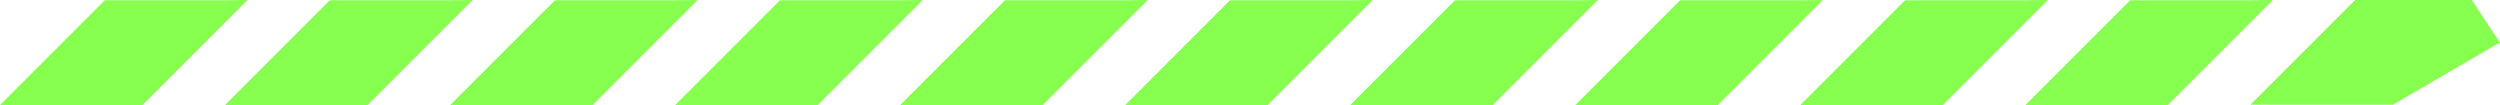 <svg width="357" height="15" viewBox="0 0 357 15" fill="none" xmlns="http://www.w3.org/2000/svg">
<path d="M352.96 -2.19257e-06L356.973 6.062L341.693 14.957L321.348 14.957L336.305 -1.03741e-06L352.96 -2.19257e-06Z" fill="#87FF4F"/>
<path d="M320.829 0.042L324.561 -2.45144e-06L309.561 15L289.216 15L304.173 0.042L320.829 0.042Z" fill="#87FF4F"/>
<path d="M288.682 0.042L292.428 -2.45143e-06L277.429 15L257.083 15L272.04 0.042L288.682 0.042Z" fill="#87FF4F"/>
<path d="M256.551 0.042L260.297 -2.45143e-06L245.298 15L224.952 15L239.91 0.042L256.551 0.042Z" fill="#87FF4F"/>
<path d="M224.418 0.042L228.165 -2.45241e-06L213.151 15L192.806 15L207.763 0.042L224.418 0.042Z" fill="#87FF4F"/>
<path d="M192.286 0.042L196.018 -2.45143e-06L181.018 15L160.673 15L175.63 0.042L192.286 0.042Z" fill="#87FF4F"/>
<path d="M160.141 0.042L163.901 -2.4524e-06L148.888 15L128.542 15L143.499 0.042L160.141 0.042Z" fill="#87FF4F"/>
<path d="M128.009 0.042L131.755 -2.45143e-06L116.756 15L96.41 15L111.368 0.042L128.009 0.042Z" fill="#87FF4F"/>
<path d="M95.877 0.042L99.623 -2.45143e-06L84.624 15L64.278 15L79.236 0.042L95.877 0.042Z" fill="#87FF4F"/>
<path d="M63.746 0.042L67.492 -2.45241e-06L52.478 15L32.133 15L47.09 0.042L63.746 0.042Z" fill="#87FF4F"/>
<path d="M31.613 0.042L35.345 -2.45143e-06L20.346 15L5.76896e-07 15L14.957 0.042L31.613 0.042Z" fill="#87FF4F"/>
</svg>
